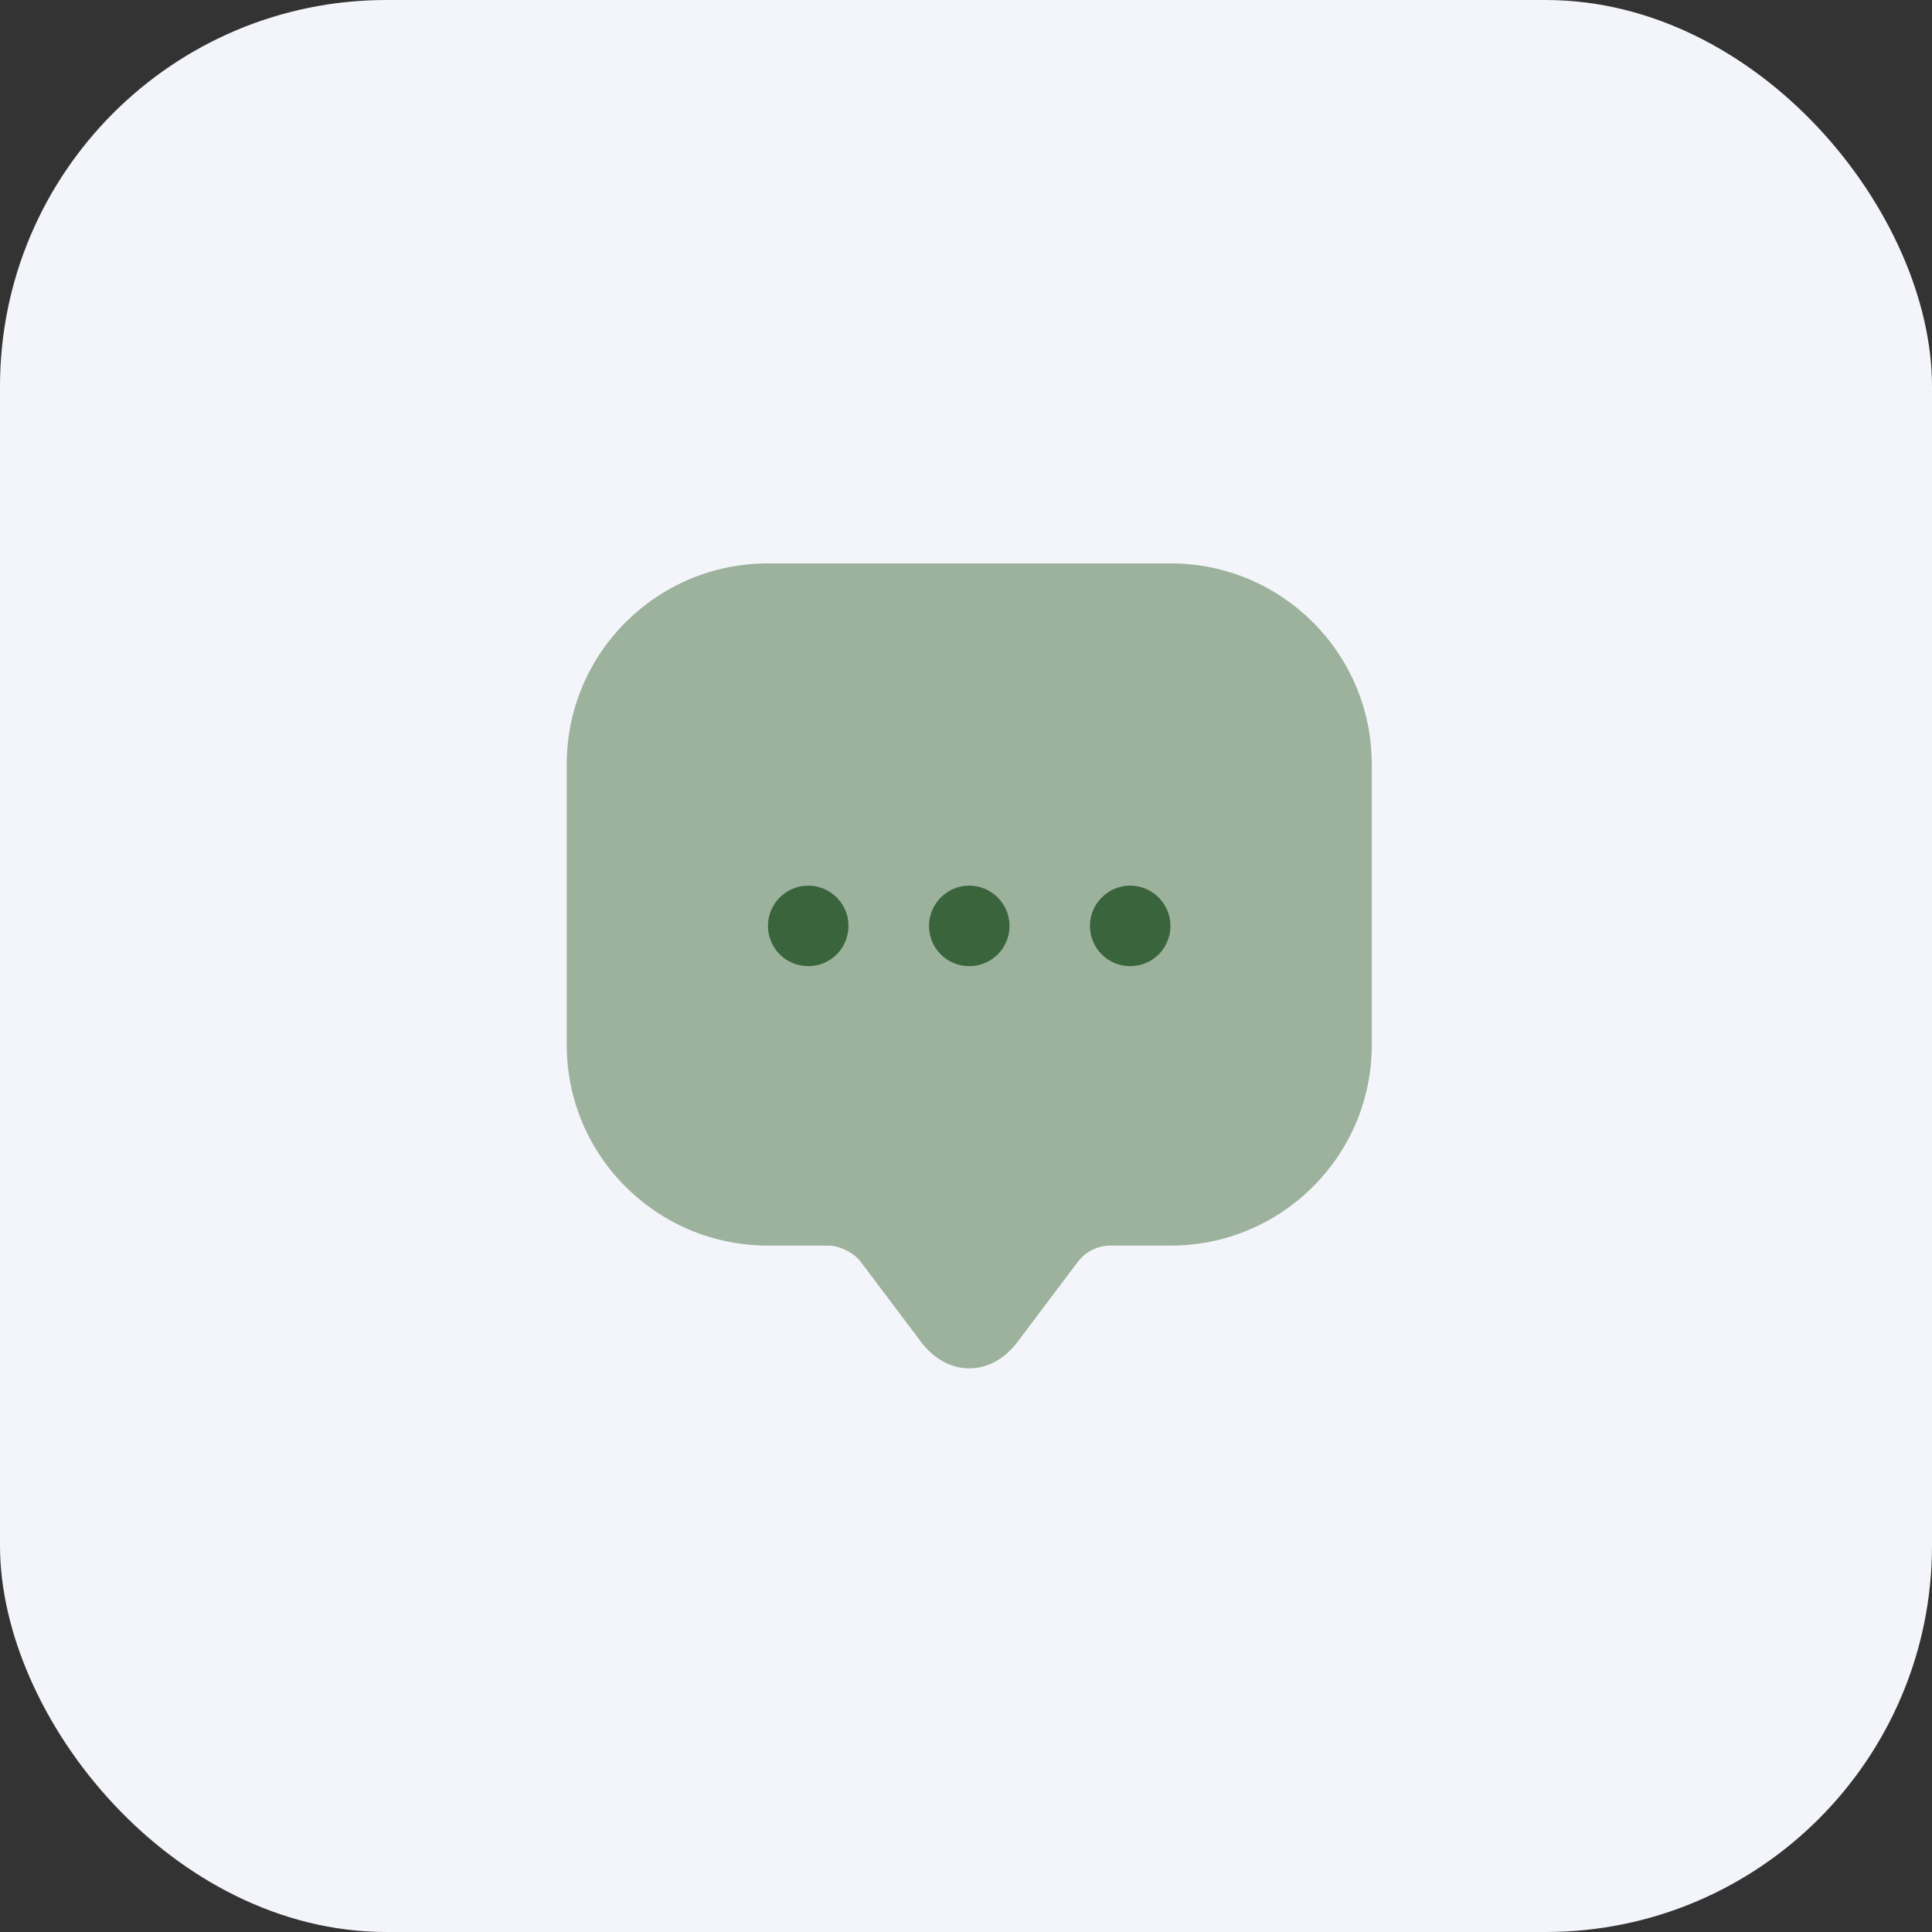 
<svg width="40" height="40" viewBox="0 0 40 40" fill="none" xmlns="http://www.w3.org/2000/svg">
<rect x="0" y="0" width="40" height="40" fill="#333333" stroke="none"/>
<rect width="40" height="40" rx="8" fill="#F4F5FA"/>
<g clip-path="url(#clip0_4072_2472)">
<g clip-path="url(#clip1_4072_2472)">
<path d="M11.734 20.806V15.822C11.734 13.522 13.601 11.664 15.901 11.664H24.234C26.534 11.664 28.401 13.522 28.401 15.822V21.639C28.401 23.931 26.534 25.789 24.234 25.789H22.984C22.726 25.789 22.476 25.914 22.318 26.122L21.068 27.781C20.518 28.514 19.618 28.514 19.068 27.781L17.818 26.122C17.684 25.939 17.384 25.789 17.151 25.789H15.901C13.601 25.789 11.734 23.931 11.734 21.639V20.806Z" fill="#9DB29D"/>
<path d="M20.068 20.003C19.601 20.003 19.234 19.628 19.234 19.169C19.234 18.711 19.609 18.336 20.068 18.336C20.526 18.336 20.901 18.711 20.901 19.169C20.901 19.628 20.534 20.003 20.068 20.003Z" fill="#3A643B"/>
<path d="M23.4 20.003C22.933 20.003 22.566 19.628 22.566 19.169C22.566 18.711 22.941 18.336 23.4 18.336C23.858 18.336 24.233 18.711 24.233 19.169C24.233 19.628 23.866 20.003 23.4 20.003Z" fill="#3A643B"/>
<path d="M16.734 20.003C16.267 20.003 15.9 19.628 15.9 19.169C15.9 18.711 16.275 18.336 16.734 18.336C17.192 18.336 17.567 18.711 17.567 19.169C17.567 19.628 17.2 20.003 16.734 20.003Z" fill="#3A643B"/>
</g>
</g>
<defs>
<clipPath id="clip0_4072_2472">
<rect width="21" height="20" fill="white" transform="translate(9.5 10)"/>
</clipPath>
<clipPath id="clip1_4072_2472">
<rect width="21" height="20" fill="white" transform="translate(9.5 10)"/>
</clipPath>
</defs>
</svg>
